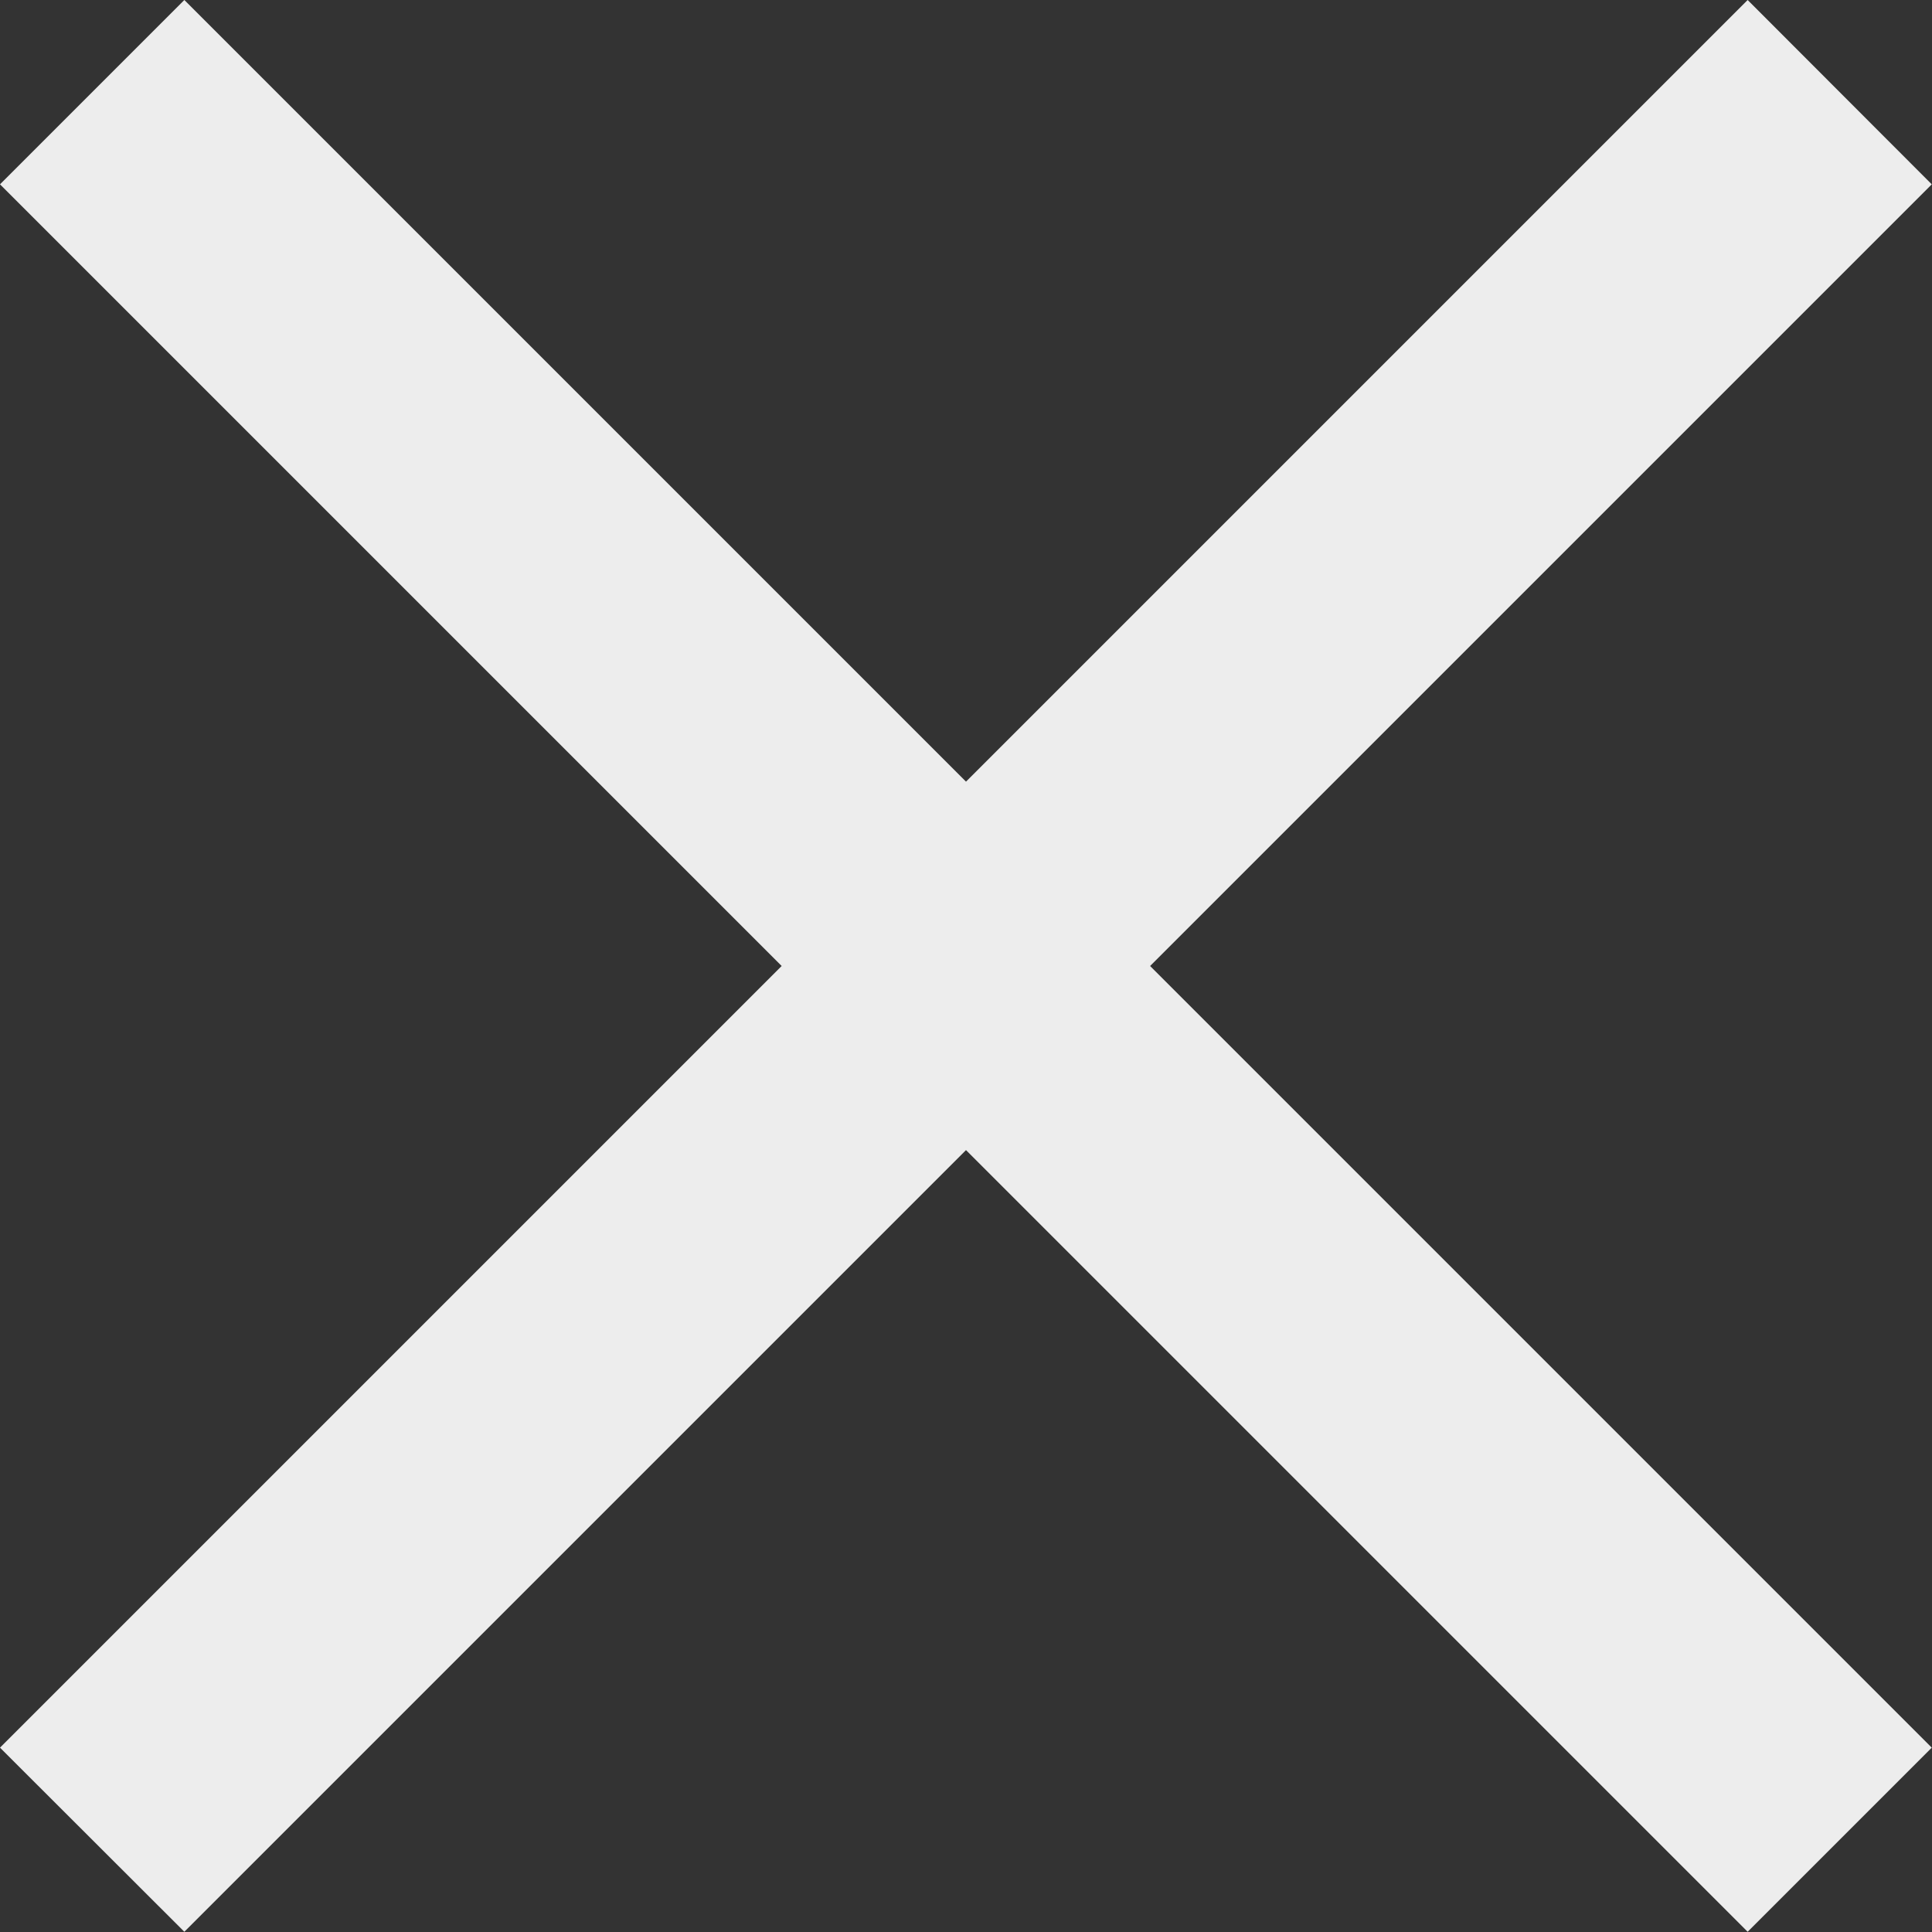 <svg xmlns="http://www.w3.org/2000/svg" viewBox="0 0 81.54 81.54"><rect x="0" y="0" width="81.54" height="81.54" fill="#333333" stroke="none"/><title>EA05_gray</title><polygon points="40.77 48.54 7.78 81.53 0 73.76 32.99 40.77 0 7.78 7.78 0 40.77 32.99 73.76 0 81.53 7.78 48.54 40.77 81.53 73.76 73.76 81.53 40.77 48.54" style="fill:#ededed"/><path d="M73.76,79.13l-33-33-33,33L2.41,73.76l33-33-33-33L7.78,2.41l33,33,33-33,5.37,5.37-33,33,33,33Z" style="fill:#ededed"/></svg>